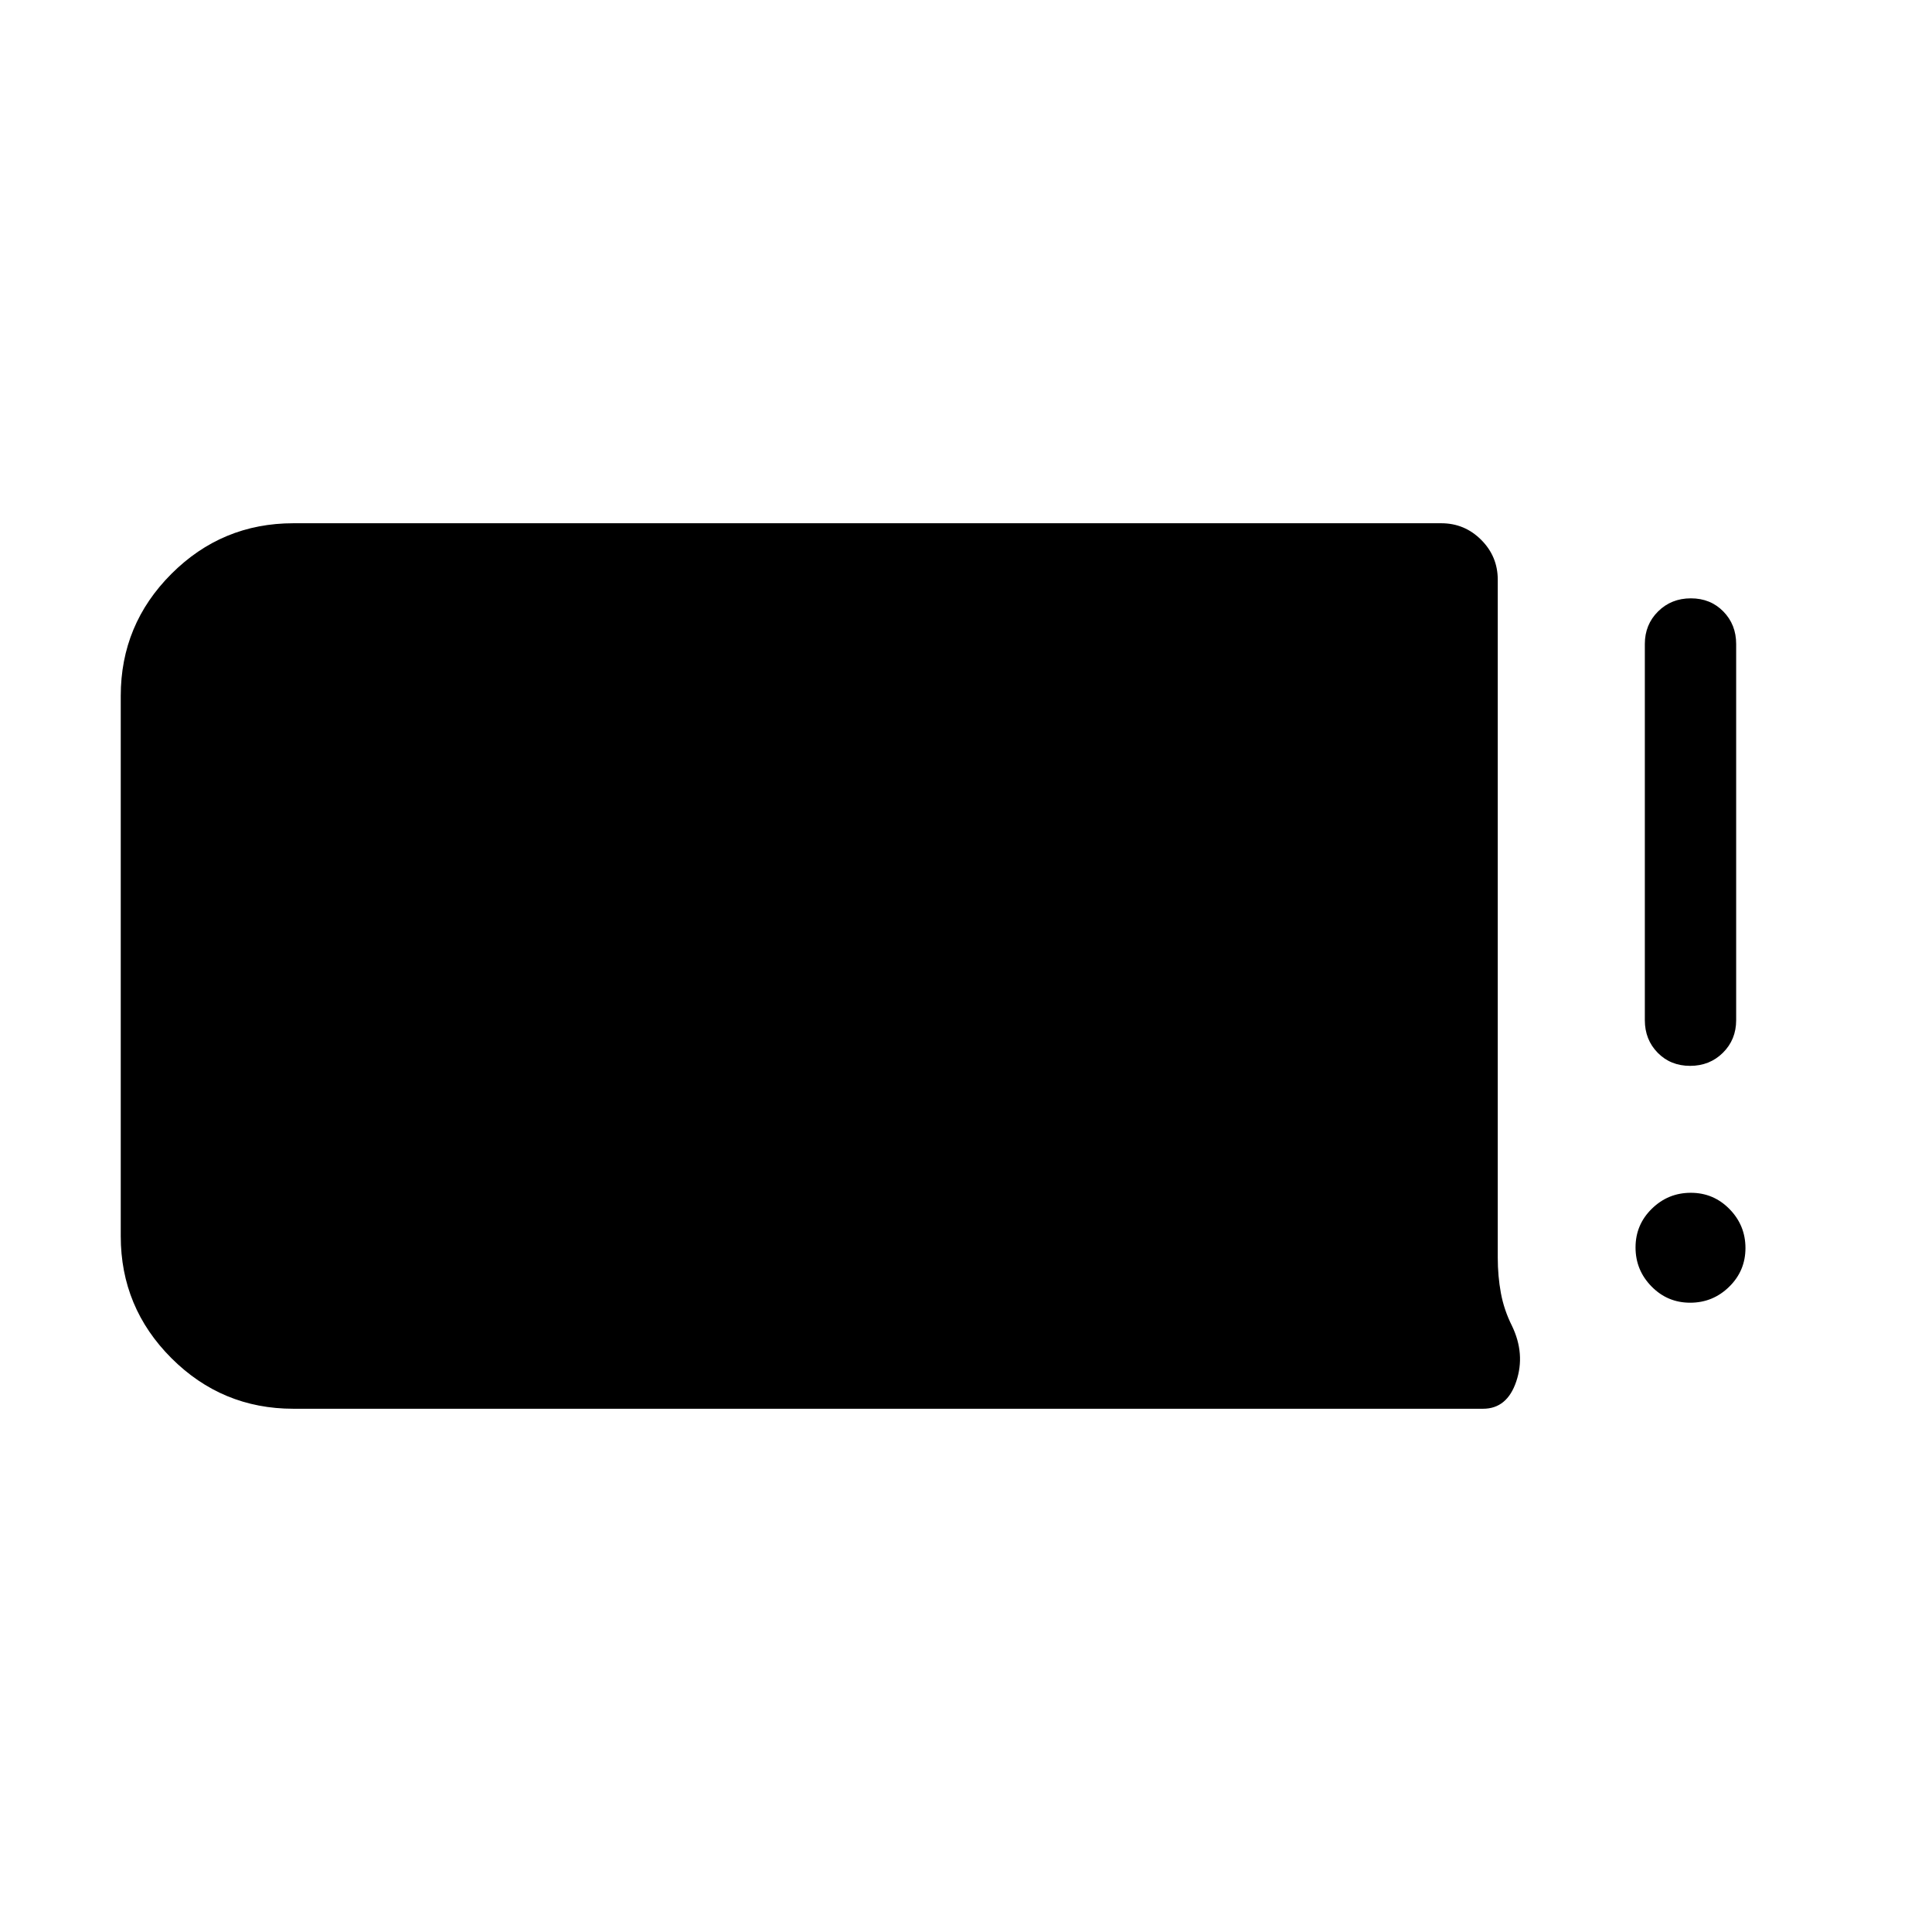 <svg xmlns="http://www.w3.org/2000/svg" width="48" height="48" viewBox="0 -960 960 960"><path d="M145.77-260q-35.45 0-60.61-25.16Q60-310.32 60-345.77v-268.46q0-35.45 25.16-60.61Q110.32-700 145.77-700h570.38q11.6 0 19.84 8.24t8.24 19.84V-335q0 9.08 1.55 17.49 1.55 8.41 5.53 16.36 6.69 13.92 2.13 27.53Q748.88-260 736.92-260H145.77Zm694.07-52.69q-11.3 0-19.22-8.09-7.93-8.08-7.93-19.38 0-11.3 8.09-19.22 8.08-7.93 19.38-7.93 11.3 0 19.22 8.09 7.93 8.08 7.93 19.38 0 11.3-8.09 19.22-8.08 7.93-19.38 7.93Zm-.03-117.69q-9.73 0-16.12-6.52-6.38-6.52-6.38-16.18V-640q0-9.65 6.57-16.17 6.58-6.52 16.31-6.52 9.73 0 16.12 6.52 6.38 6.52 6.38 16.17v186.92q0 9.66-6.57 16.18-6.58 6.52-16.31 6.52Z"/></svg>
